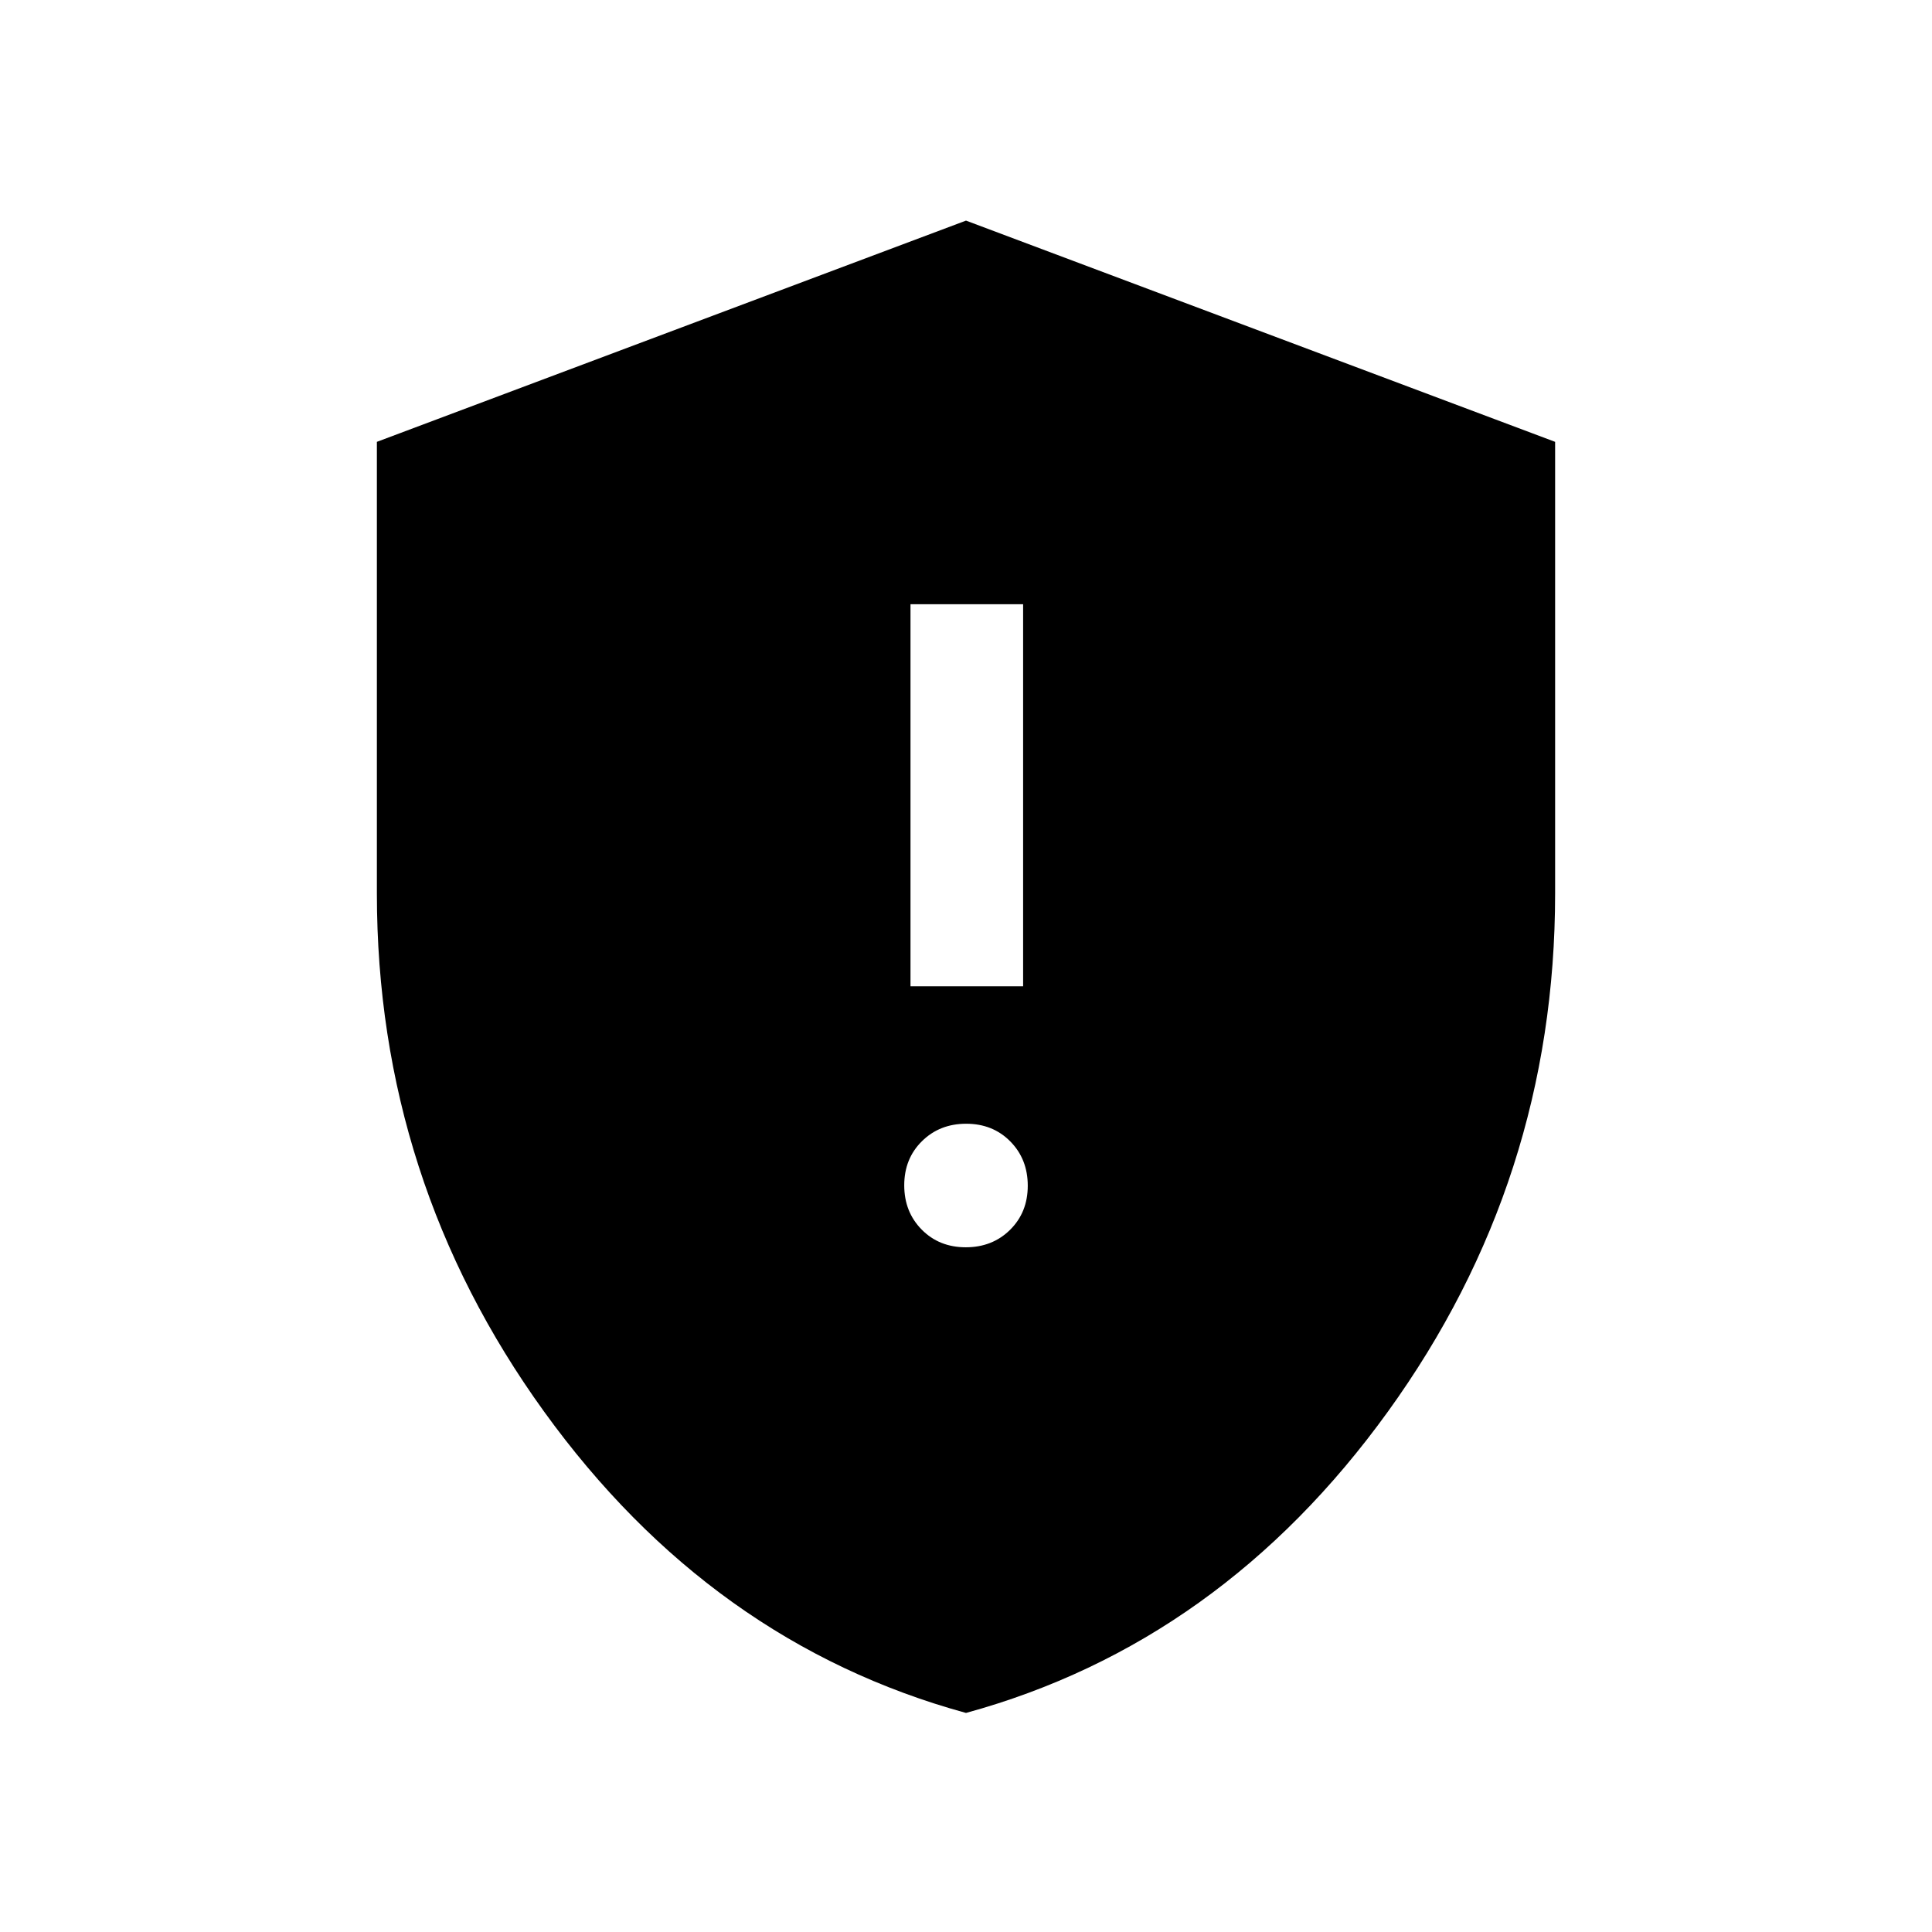 <svg xmlns="http://www.w3.org/2000/svg" height="24" viewBox="0 -960 960 960" width="24"><path d="M479.89-340.23q13.23 0 22.01-8.68 8.79-8.69 8.79-21.91t-8.68-22.01q-8.68-8.79-21.9-8.79-13.23 0-22.01 8.69-8.79 8.68-8.79 21.9 0 13.22 8.68 22.01 8.68 8.79 21.9 8.79Zm-27.47-129.69h55.96v-189.85h-55.96v189.85ZM480-108.85q-126.61-34.72-209.67-149.76-83.06-115.03-83.06-257.41v-224.43L480-850.38l292.73 109.93v224.43q0 142.38-83.06 257.41Q606.61-143.57 480-108.85Z"/></svg>